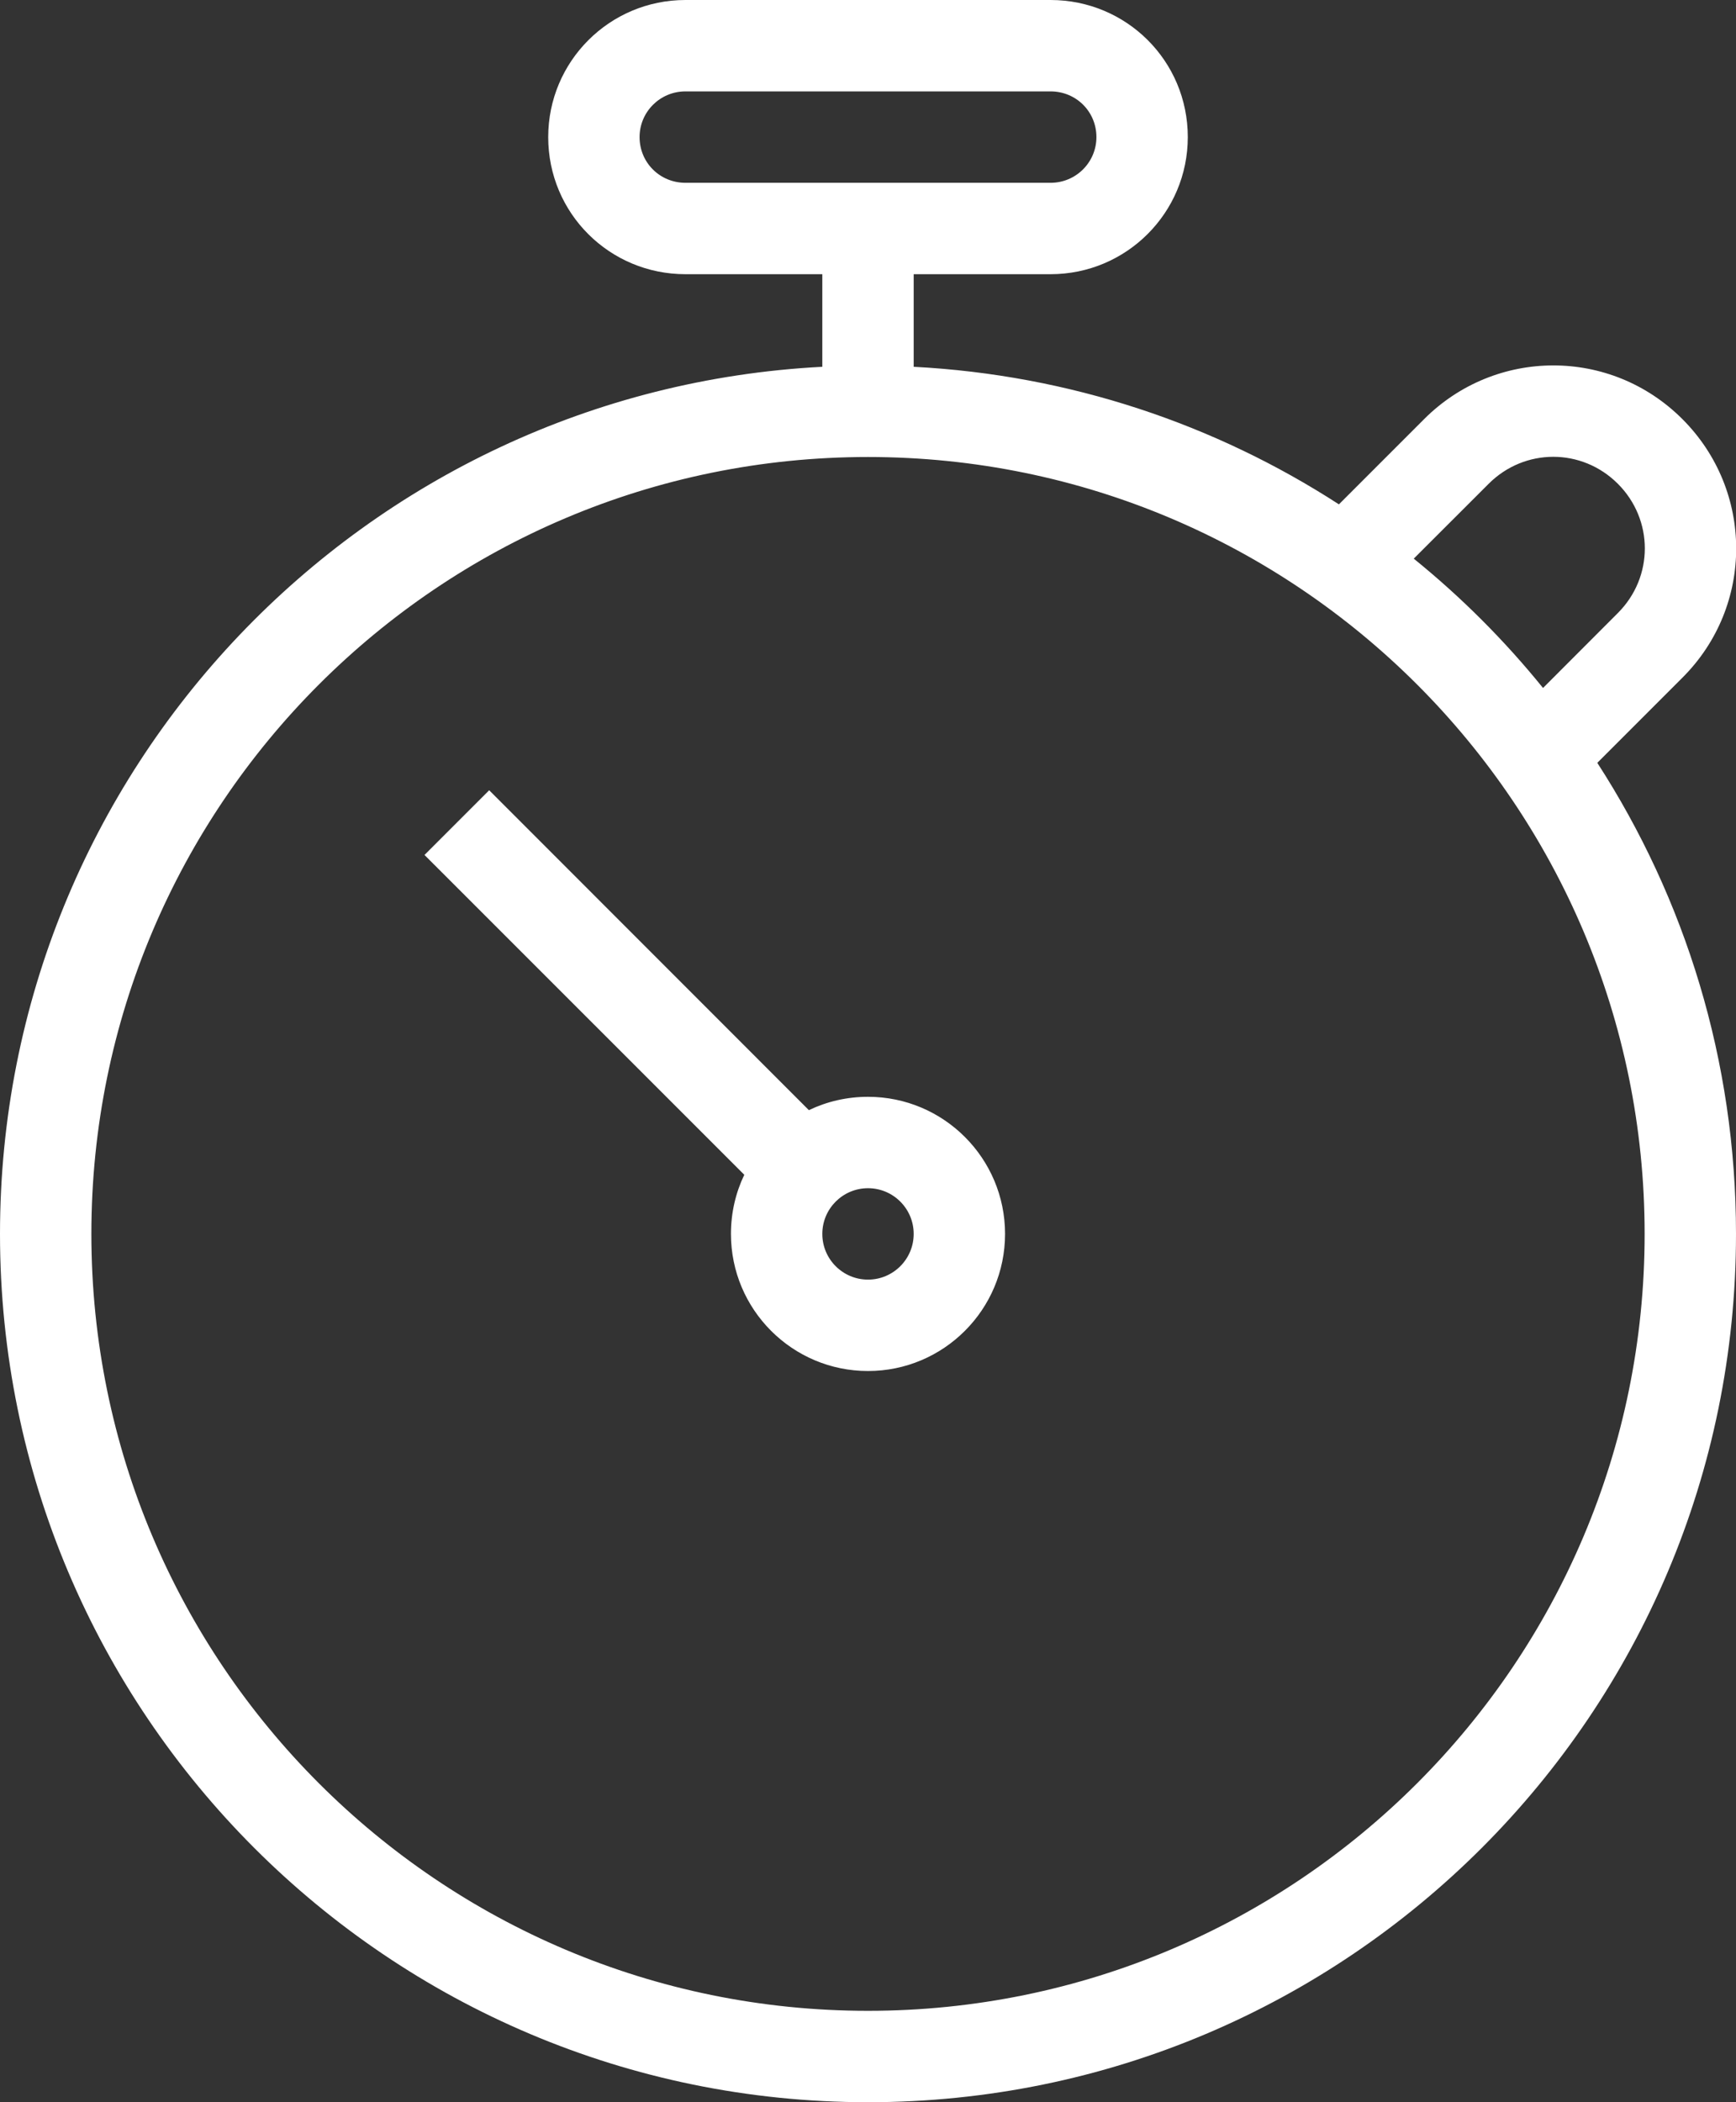 <?xml version="1.0" encoding="UTF-8"?>
<svg width="19px" height="23px" viewBox="0 0 19 23" version="1.1" xmlns="http://www.w3.org/2000/svg" xmlns:xlink="http://www.w3.org/1999/xlink">
    <rect x="0" y="0" width="19" height="23" fill="#333333" stroke="none"/>
    <!-- Generator: Sketch 46.2 (44496) - http://www.bohemiancoding.com/sketch -->
    <title>timer</title>
    <desc>Created with Sketch.</desc>
    <defs></defs>
    <g id="icons" stroke="none" stroke-width="1" fill="none" fill-rule="evenodd">
        <g id="Artboard" transform="translate(-832, -201)" fill-rule="nonzero" fill="#FFFFFF">
            <path d="M841.5,223 C846.194,223 850,219.194 850,214.5 C850,209.806 846.194,206 841.5,206 C836.806,206 833,209.806 833,214.5 C833,219.194 836.806,223 841.5,223 Z M840.146,213.853 C840.052,214.049 840,214.268 840,214.5 C840,215.328 840.672,216 841.5,216 C842.328,216 843,215.328 843,214.5 C843,213.672 842.328,213 841.5,213 C841.268,213 841.049,213.052 840.853,213.146 L837.354,209.646 L836.646,210.354 L840.146,213.853 Z M841,204 L839.502,204 C838.672,204 838,203.334 838,202.5 C838,201.672 838.671,201 839.502,201 L843.498,201 C844.328,201 845,201.666 845,202.5 C845,203.328 844.329,204 843.498,204 L842,204 L842,205.013 C843.71,205.102 845.3,205.642 846.654,206.518 L847.586,205.586 C848.367,204.805 849.628,204.799 850.414,205.586 C851.195,206.367 851.201,207.628 850.414,208.414 L849.482,209.346 C850.442,210.831 851,212.6 851,214.5 C851,219.747 846.747,224 841.5,224 C836.253,224 832,219.747 832,214.5 C832,209.421 835.986,205.273 841,205.013 L841,204 Z M847.473,207.112 C847.993,207.533 848.467,208.007 848.888,208.527 L849.707,207.707 C850.101,207.313 850.1,206.686 849.707,206.293 C849.313,205.899 848.686,205.9 848.293,206.293 L847.473,207.112 Z M839,202.5 C839,202.779 839.222,203 839.502,203 L843.498,203 C843.776,203 844,202.776 844,202.5 C844,202.221 843.778,202 843.498,202 L839.502,202 C839.224,202 839,202.224 839,202.5 Z M841.5,215 C841.224,215 841,214.776 841,214.5 C841,214.224 841.224,214 841.5,214 C841.776,214 842,214.224 842,214.5 C842,214.776 841.776,215 841.5,215 Z" id="timer"></path>
        </g>
    </g>
</svg>